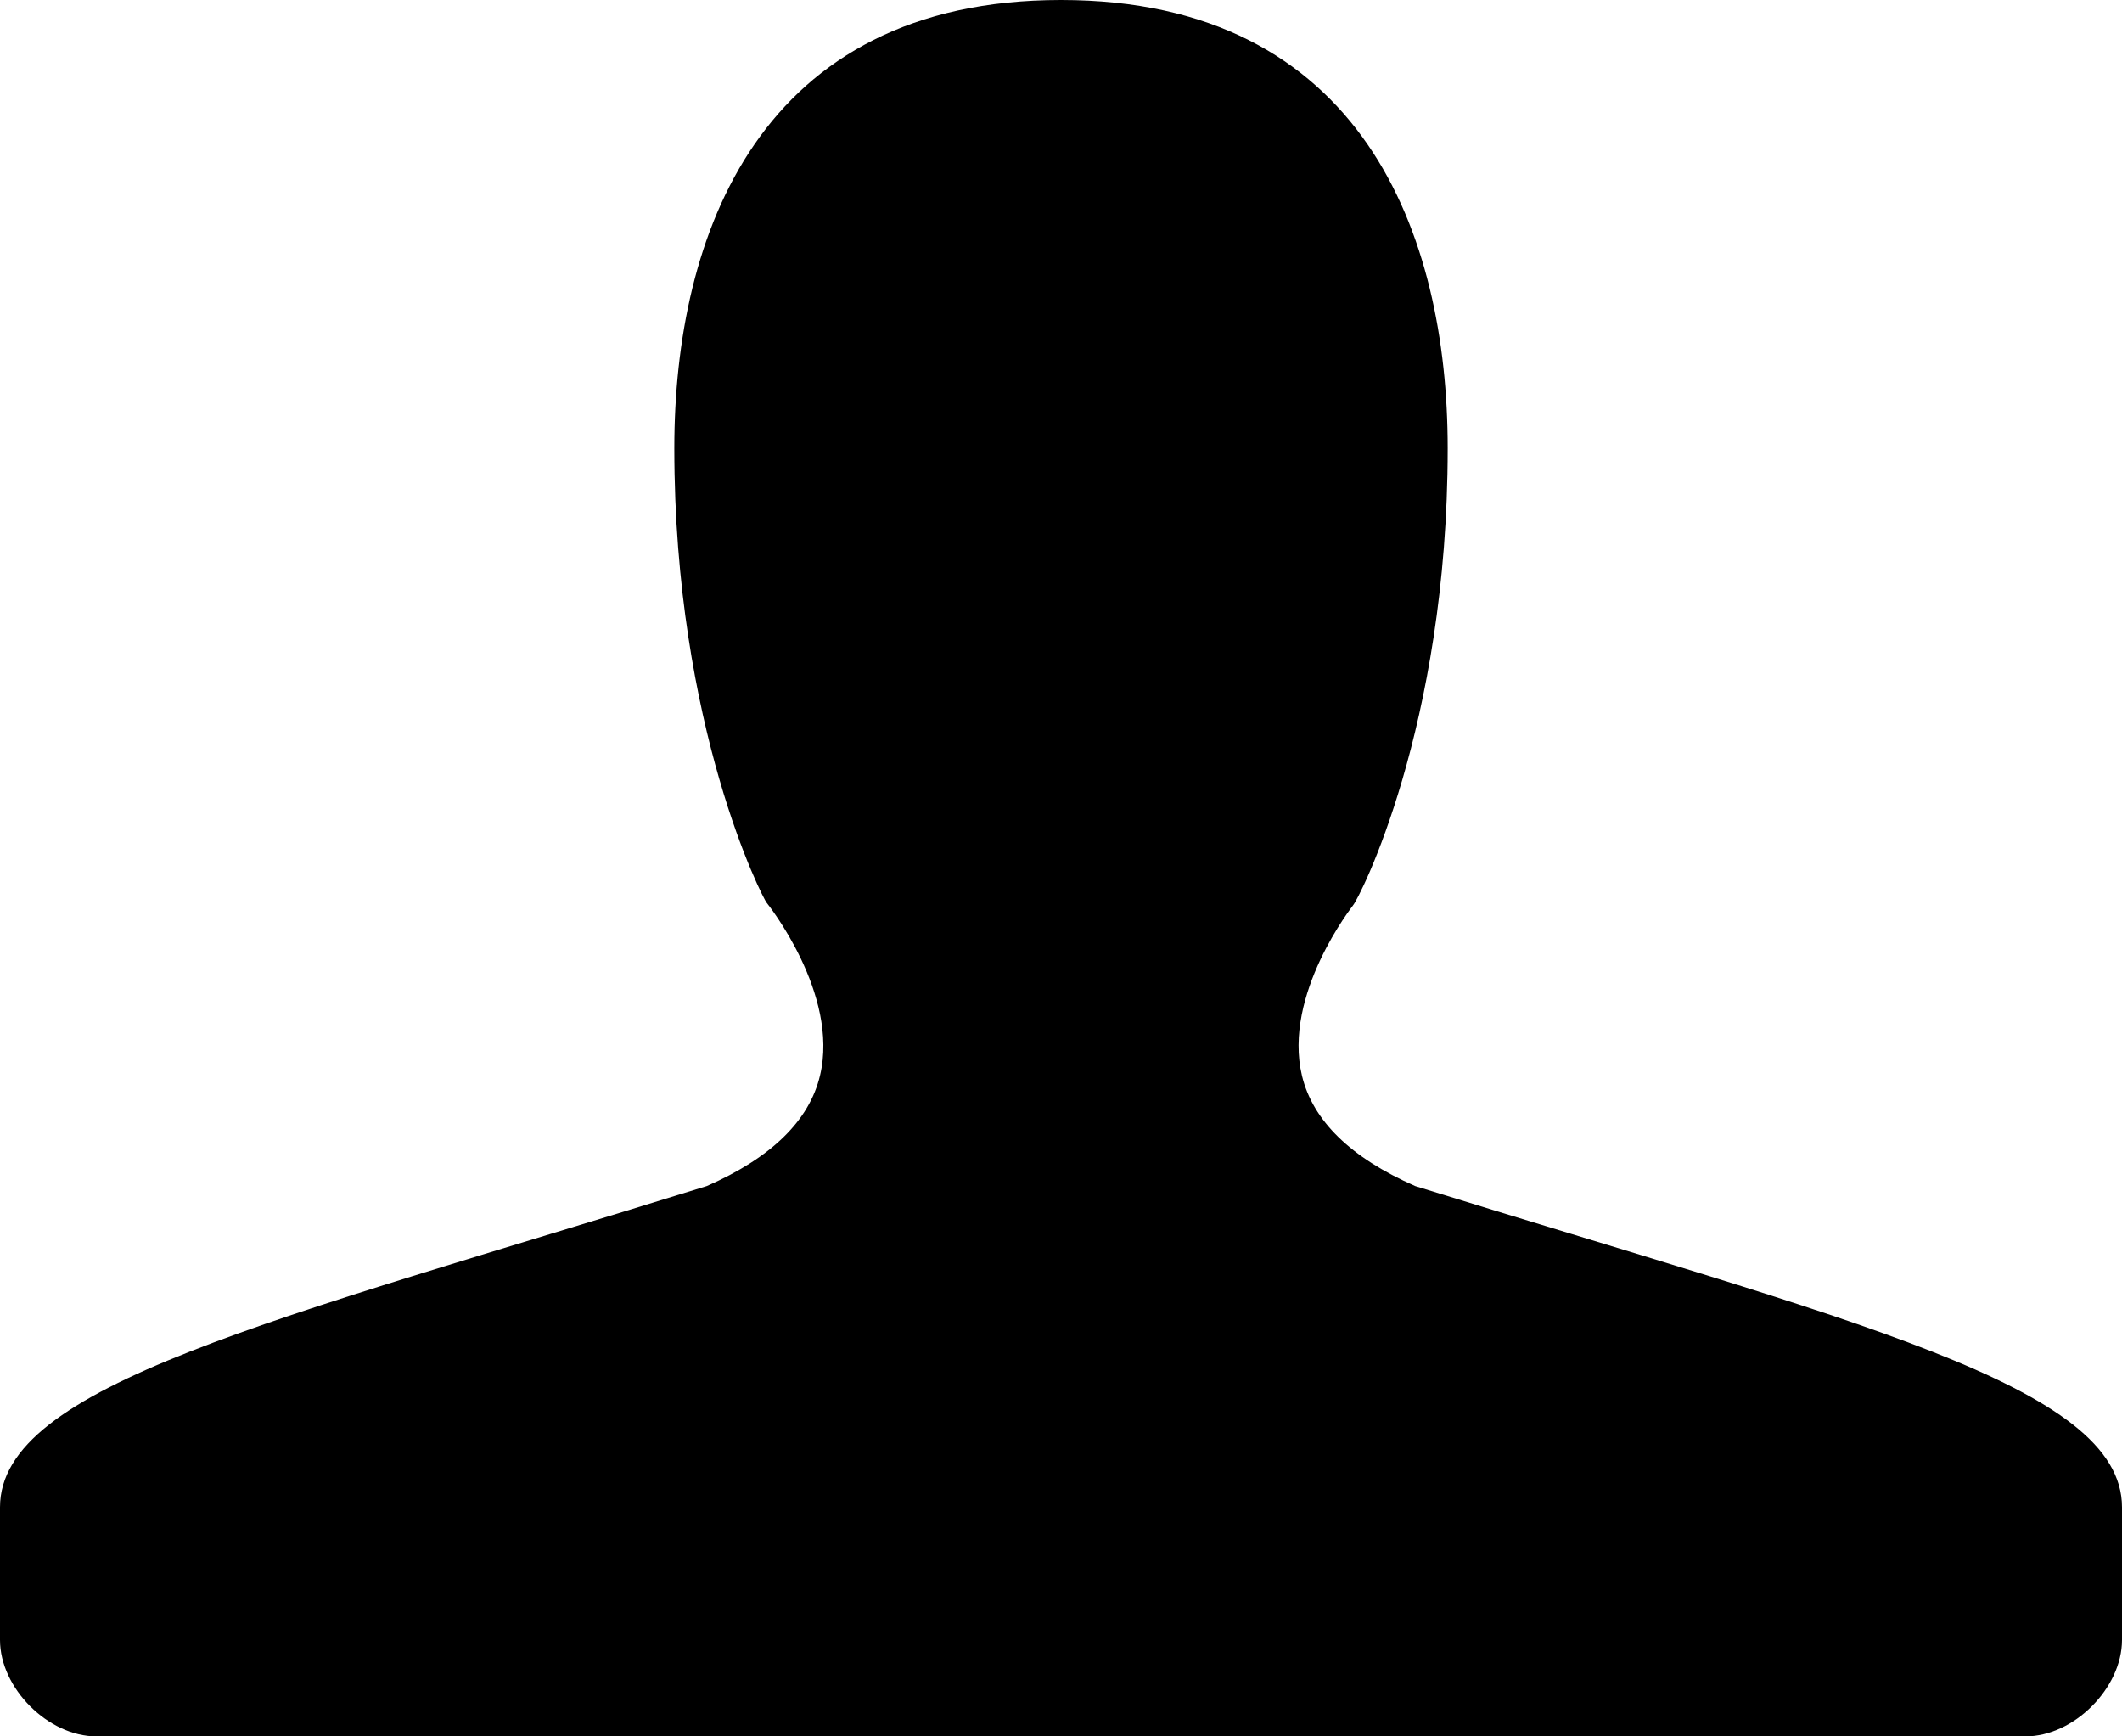 <?xml version="1.0" encoding="iso-8859-1"?>
<!-- Generator: Adobe Illustrator 16.0.4, SVG Export Plug-In . SVG Version: 6.00 Build 0)  -->
<!DOCTYPE svg PUBLIC "-//W3C//DTD SVG 1.1//EN" "http://www.w3.org/Graphics/SVG/1.1/DTD/svg11.dtd">
<svg version="1.1" id="Layer_1" xmlns="http://www.w3.org/2000/svg" xmlns:xlink="http://www.w3.org/1999/xlink" x="0px" y="0px"
	 width="44px" height="36px" viewBox="0 0 44 36" style="enable-background:new 0 0 44 36;" xml:space="preserve">
<g id="_x39_73-user-toolbar-selected_x40_2x.png">
	<g>
		<path d="M29.344,24.59c-1.332-0.584-2.122-1.352-2.347-2.285c-0.407-1.693,1.064-3.537,1.06-3.537h-0.001
			c0.111-0.111,1.962-3.68,1.962-9.476C30.018,4.874,28.253,0,22,0s-8.018,4.874-8.018,9.292c0,5.803,1.855,9.37,1.914,9.423
			c0.016,0.02,1.512,1.889,1.107,3.584c-0.223,0.936-1.012,1.706-2.348,2.291C5.615,27.397,0,28.715,0,31.25V34c0,1,1,2,2,2h40
			c1,0,2-1,2-2v-2.75C44,28.715,38.385,27.397,29.344,24.59z"/>
	</g>
</g>
<g>
</g>
<g>
</g>
<g>
</g>
<g>
</g>
<g>
</g>
<g>
</g>
<g>
</g>
<g>
</g>
<g>
</g>
<g>
</g>
<g>
</g>
<g>
</g>
<g>
</g>
<g>
</g>
<g>
</g>
</svg>
